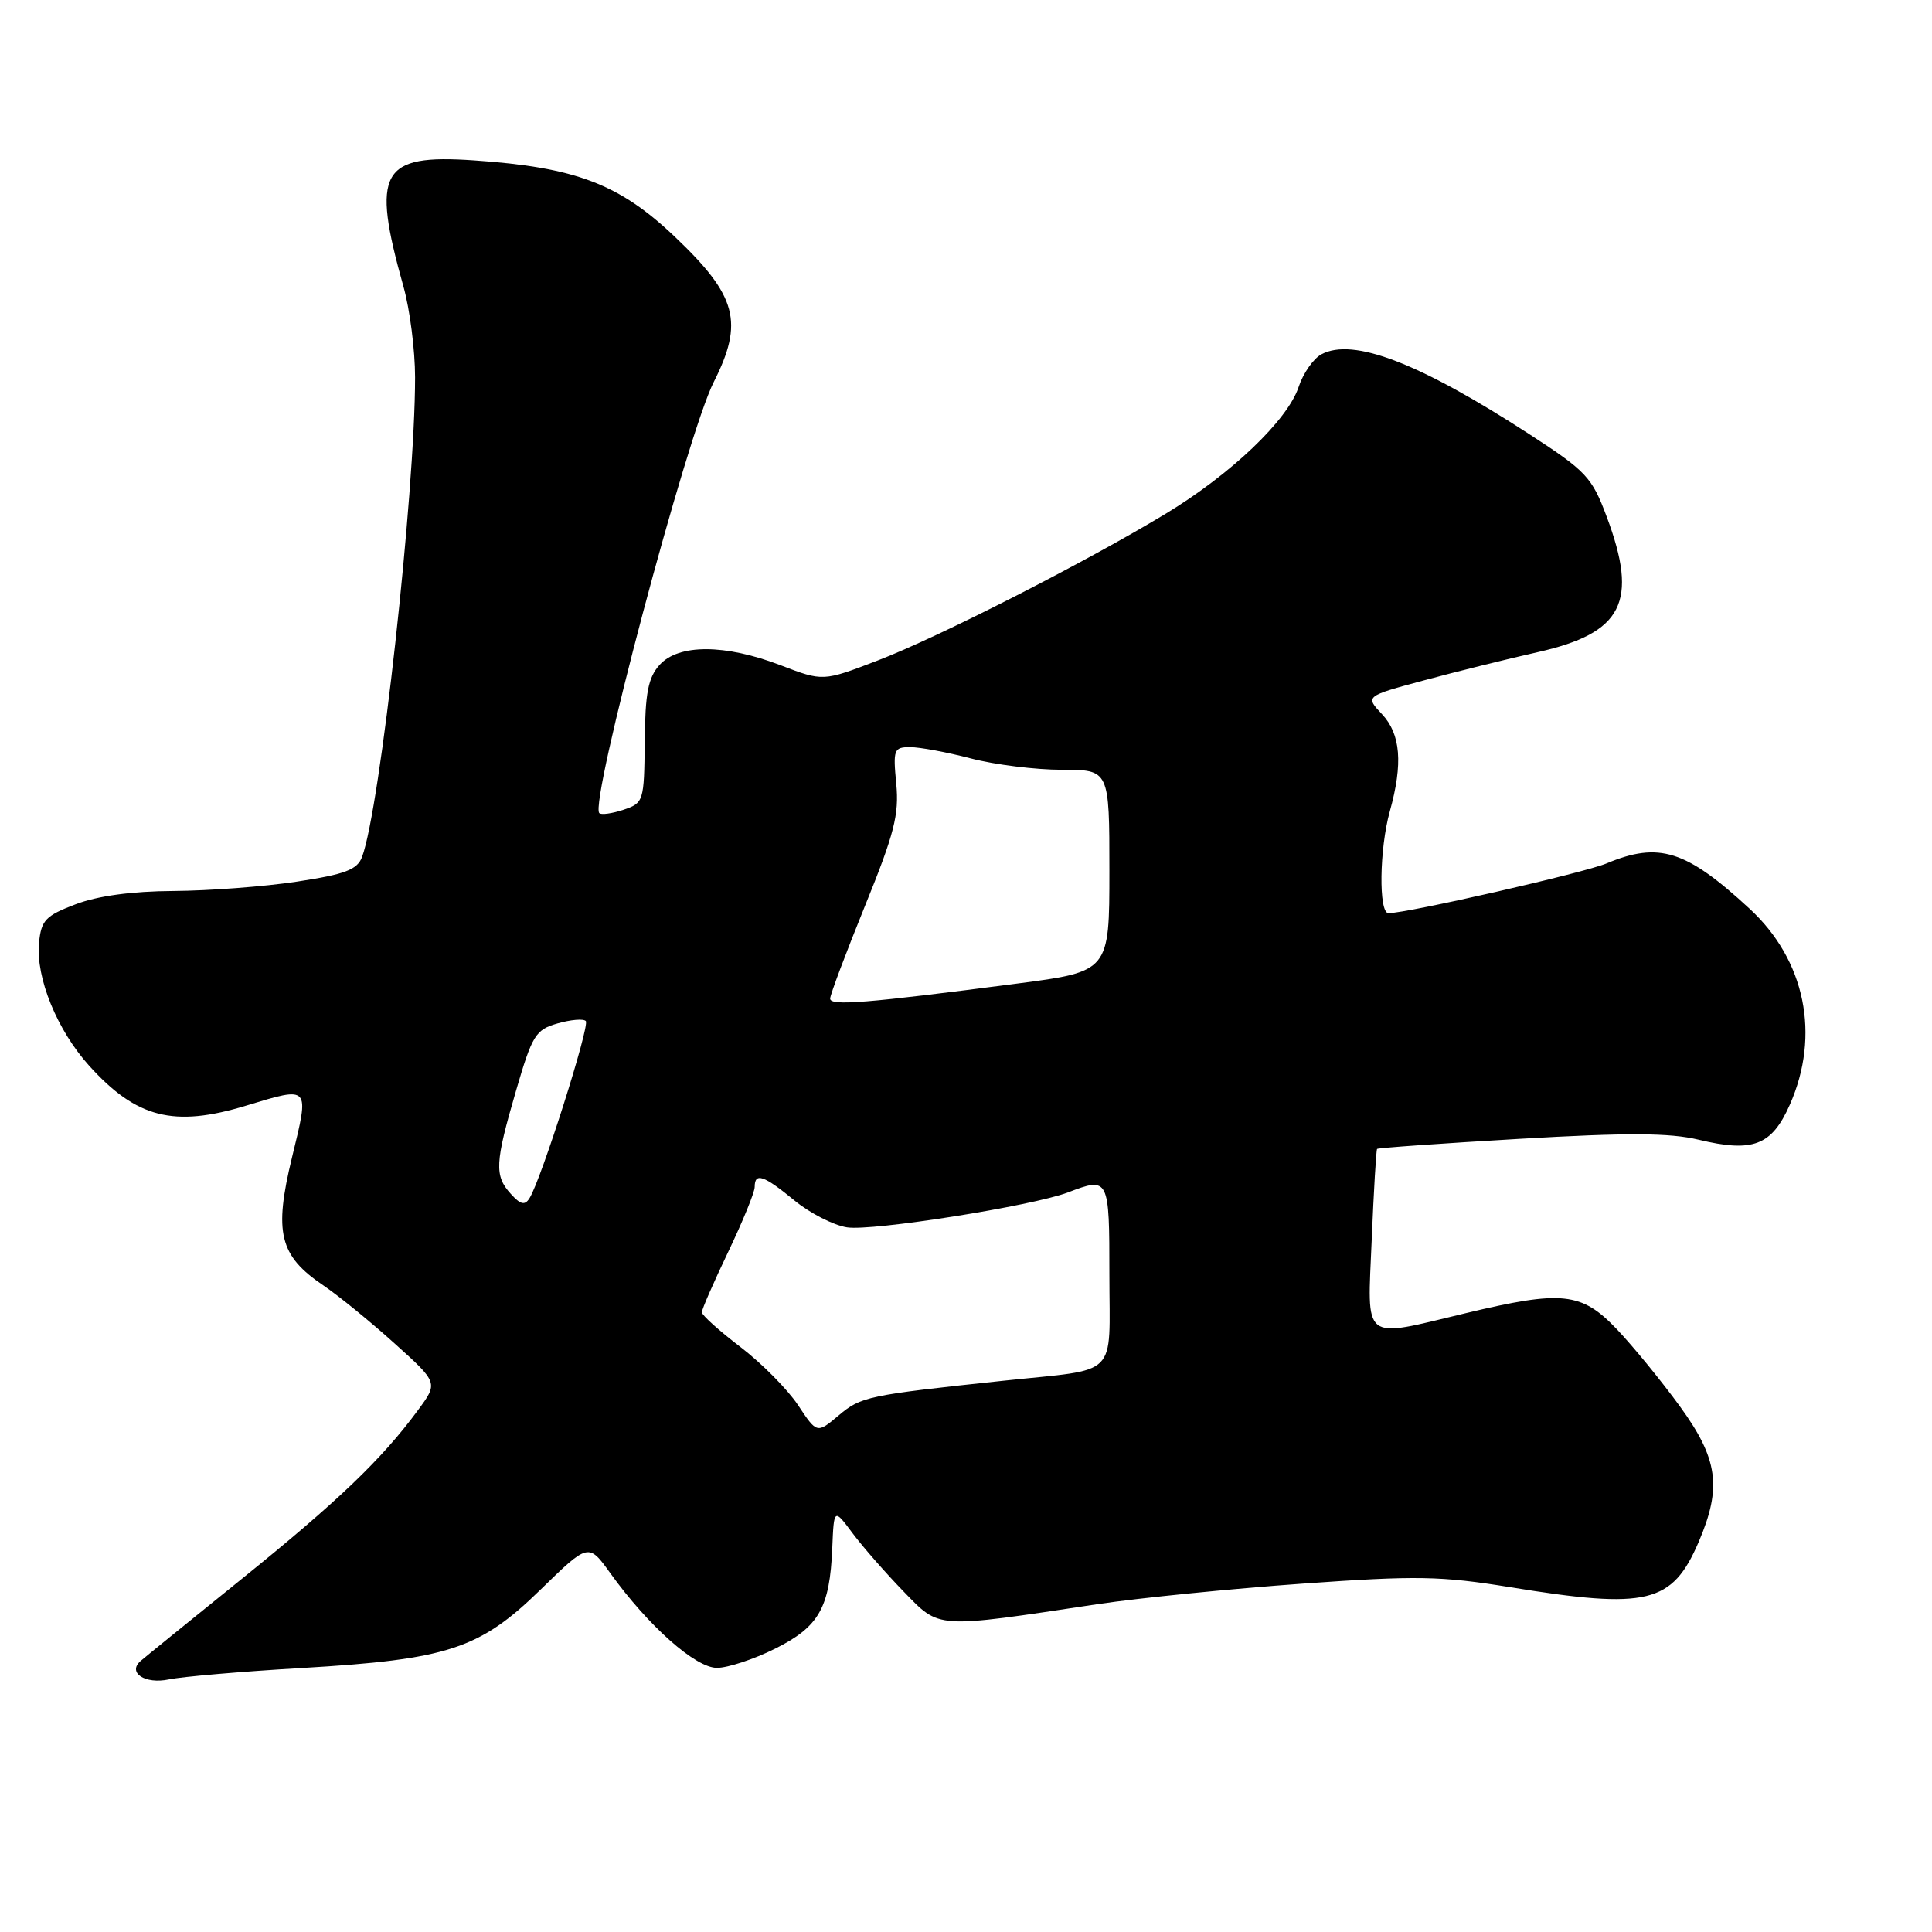 <?xml version="1.0" encoding="UTF-8" standalone="no"?>
<!DOCTYPE svg PUBLIC "-//W3C//DTD SVG 1.1//EN" "http://www.w3.org/Graphics/SVG/1.1/DTD/svg11.dtd" >
<svg xmlns="http://www.w3.org/2000/svg" xmlns:xlink="http://www.w3.org/1999/xlink" version="1.1" viewBox="0 0 256 256">
 <g >
 <path fill="currentColor"
d=" M 40.00 221.02 C 59.38 219.88 63.55 218.51 71.62 210.64 C 77.98 204.44 77.98 204.44 80.88 208.47 C 85.92 215.47 92.16 221.00 95.00 221.00 C 96.43 221.00 99.90 219.86 102.70 218.46 C 108.52 215.56 109.95 213.05 110.28 205.14 C 110.50 199.84 110.50 199.84 112.98 203.17 C 114.35 205.00 117.39 208.47 119.74 210.89 C 124.59 215.87 123.76 215.82 145.50 212.55 C 151.00 211.73 163.19 210.51 172.60 209.84 C 187.72 208.76 190.89 208.82 200.10 210.31 C 218.31 213.28 221.57 212.49 225.09 204.30 C 228.18 197.07 227.66 193.31 222.58 186.33 C 220.15 182.99 216.40 178.40 214.24 176.13 C 209.55 171.21 207.00 170.94 194.19 174.01 C 180.31 177.33 181.18 178.01 181.76 164.25 C 182.03 157.79 182.35 152.38 182.47 152.24 C 182.58 152.10 191.09 151.50 201.37 150.90 C 215.62 150.07 221.25 150.10 225.05 151.01 C 232.28 152.75 234.76 151.80 237.16 146.38 C 241.24 137.15 239.21 127.22 231.84 120.42 C 223.42 112.64 219.83 111.50 212.87 114.41 C 209.86 115.67 186.48 121.00 183.98 121.00 C 182.66 121.00 182.77 112.48 184.16 107.50 C 185.92 101.17 185.60 97.27 183.12 94.63 C 180.89 92.25 180.89 92.25 188.69 90.15 C 192.99 88.99 199.77 87.31 203.77 86.41 C 215.04 83.87 217.13 79.77 212.89 68.45 C 210.94 63.23 210.19 62.43 202.64 57.53 C 188.06 48.07 179.30 44.70 175.09 46.95 C 174.03 47.52 172.67 49.47 172.07 51.29 C 170.62 55.67 163.14 62.81 154.51 68.04 C 143.84 74.50 124.35 84.44 116.27 87.53 C 109.05 90.30 109.05 90.30 103.44 88.15 C 96.07 85.33 89.93 85.31 87.40 88.10 C 85.88 89.79 85.49 91.82 85.43 98.30 C 85.35 106.19 85.29 106.40 82.61 107.30 C 81.11 107.80 79.66 108.00 79.41 107.74 C 78.08 106.41 91.03 57.62 94.57 50.63 C 98.59 42.69 97.66 39.20 89.43 31.38 C 82.06 24.37 76.28 22.17 62.79 21.25 C 50.44 20.40 49.17 22.69 53.46 37.97 C 54.31 40.98 55.00 46.40 55.00 50.01 C 55.00 65.36 50.37 107.19 47.97 113.56 C 47.34 115.24 45.73 115.85 39.35 116.82 C 35.03 117.48 27.68 118.03 23.00 118.06 C 17.48 118.09 12.92 118.71 10.00 119.83 C 6.03 121.34 5.46 121.94 5.17 124.93 C 4.73 129.56 7.57 136.51 11.82 141.22 C 18.08 148.15 23.03 149.41 32.59 146.51 C 41.13 143.92 41.02 143.80 38.69 153.37 C 36.27 163.33 37.02 166.39 42.84 170.32 C 44.85 171.68 49.10 175.14 52.28 178.01 C 58.07 183.22 58.07 183.22 55.38 186.86 C 50.59 193.37 44.73 198.97 32.00 209.24 C 25.12 214.79 19.11 219.67 18.64 220.08 C 16.84 221.63 19.23 223.20 22.37 222.53 C 24.09 222.17 32.02 221.48 40.00 221.02 Z  M 105.74 186.18 C 104.36 184.10 100.93 180.64 98.12 178.49 C 95.30 176.34 93.00 174.27 93.00 173.88 C 93.00 173.48 94.58 169.88 96.50 165.86 C 98.42 161.84 100.00 157.98 100.00 157.28 C 100.00 155.31 101.21 155.73 105.26 159.06 C 107.30 160.74 110.44 162.35 112.23 162.63 C 115.57 163.16 136.77 159.80 141.51 158.00 C 146.95 155.93 147.00 156.03 147.00 168.93 C 147.00 182.78 148.46 181.31 133.00 182.95 C 114.93 184.87 114.10 185.05 111.13 187.55 C 108.25 189.97 108.25 189.97 105.74 186.18 Z  M 67.68 158.19 C 65.49 155.78 65.58 154.10 68.38 144.51 C 70.52 137.16 70.97 136.44 73.87 135.61 C 75.61 135.11 77.30 134.96 77.62 135.29 C 78.20 135.87 71.70 156.34 70.16 158.77 C 69.54 159.76 68.97 159.62 67.68 158.19 Z  M 110.00 132.32 C 110.00 131.81 112.08 126.29 114.61 120.05 C 118.50 110.48 119.15 107.94 118.76 103.85 C 118.32 99.32 118.44 99.00 120.60 99.00 C 121.87 99.00 125.49 99.67 128.66 100.50 C 131.83 101.33 137.25 102.00 140.71 102.00 C 147.00 102.00 147.00 102.00 147.00 115.36 C 147.00 128.73 147.00 128.73 134.75 130.33 C 114.71 132.94 110.00 133.32 110.00 132.32 Z "/>
</g>
</svg>